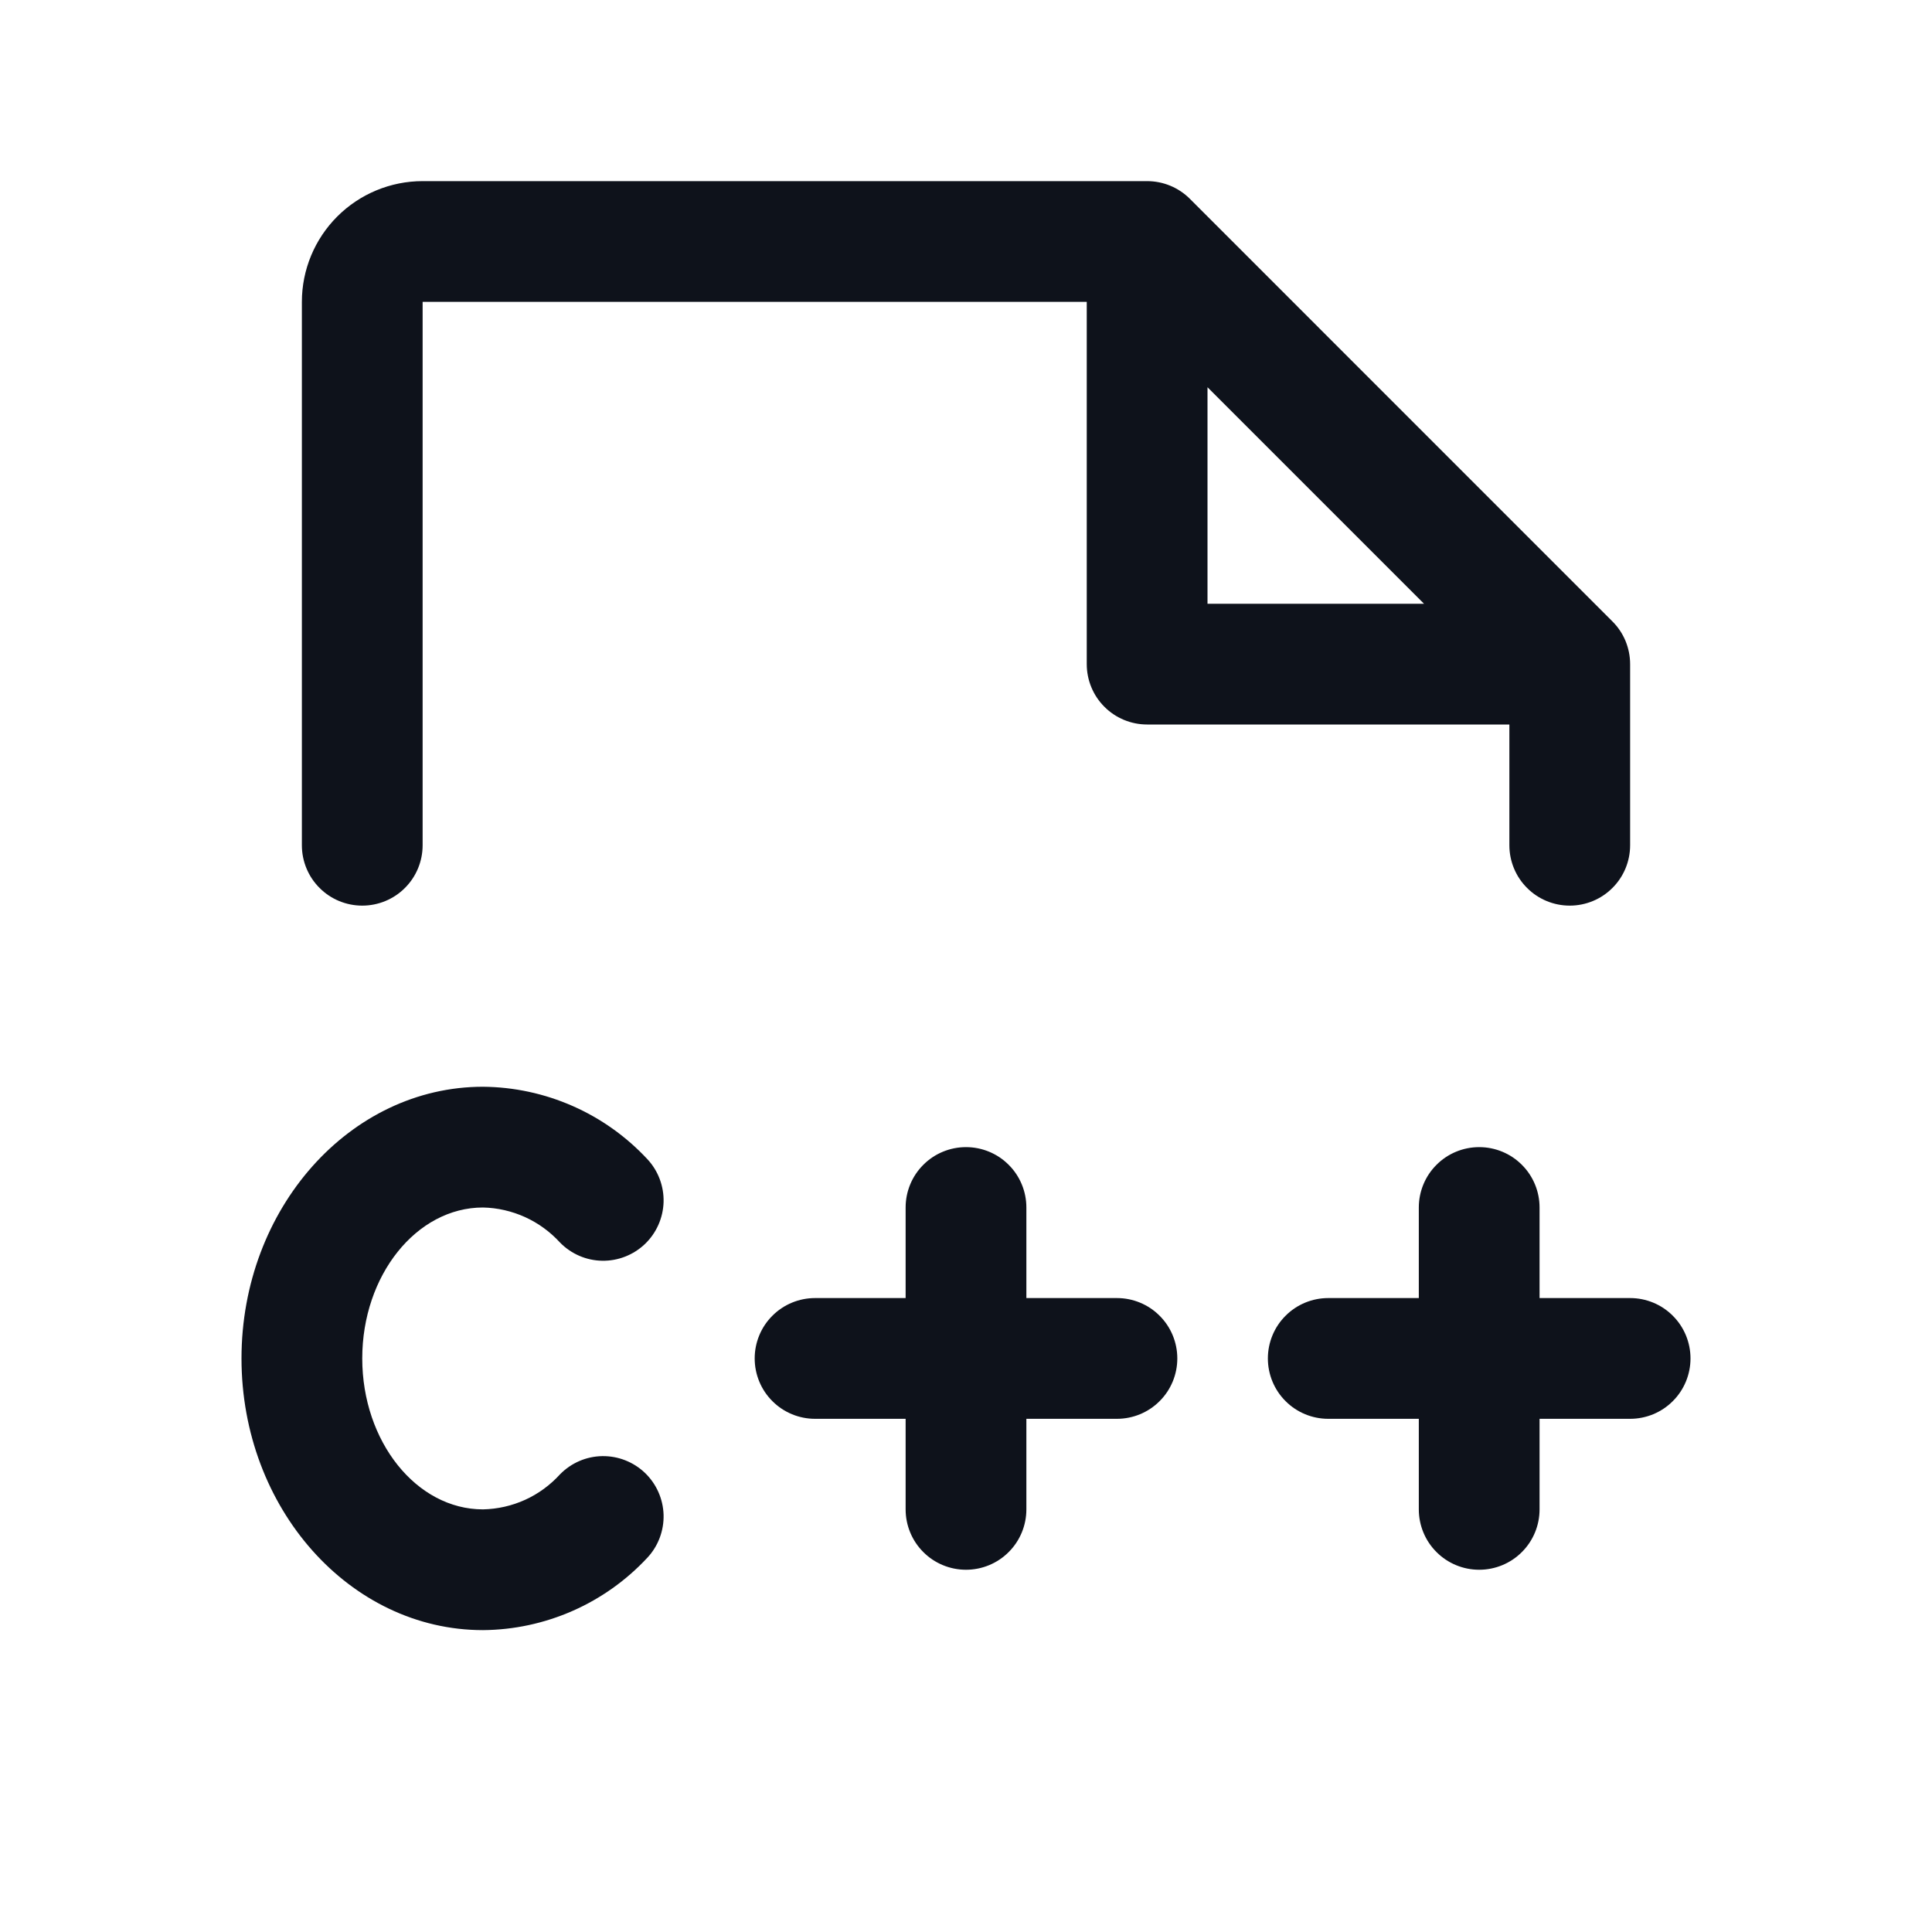 <svg width="32" height="32" viewBox="0 0 32 32" fill="none" xmlns="http://www.w3.org/2000/svg">
<path d="M6 22.5C6 23.875 6.897 25 8 25C8.241 24.995 8.479 24.941 8.699 24.841C8.919 24.741 9.115 24.596 9.277 24.418C9.462 24.23 9.712 24.122 9.975 24.118C10.238 24.114 10.492 24.214 10.682 24.395C10.872 24.577 10.983 24.827 10.991 25.09C10.998 25.352 10.902 25.608 10.723 25.8C10.374 26.175 9.953 26.475 9.485 26.681C9.017 26.887 8.512 26.996 8 27C5.794 27 4 24.981 4 22.5C4 20.019 5.794 18 8 18C8.512 18.004 9.017 18.113 9.485 18.319C9.953 18.525 10.374 18.825 10.723 19.2C10.902 19.392 10.998 19.648 10.991 19.91C10.983 20.173 10.872 20.423 10.682 20.605C10.492 20.786 10.238 20.886 9.975 20.882C9.712 20.878 9.462 20.77 9.277 20.582C9.115 20.404 8.918 20.26 8.699 20.16C8.479 20.06 8.241 20.005 8 20C6.897 20 6 21.125 6 22.5ZM5 14V5C5 4.47 5.211 3.961 5.586 3.586C5.961 3.211 6.47 3 7 3H19C19.131 3 19.262 3.026 19.383 3.076C19.504 3.126 19.615 3.2 19.707 3.292L26.707 10.293C26.8 10.385 26.874 10.496 26.924 10.617C26.974 10.739 27 10.869 27 11V14C27 14.265 26.895 14.52 26.707 14.707C26.52 14.895 26.265 15 26 15C25.735 15 25.48 14.895 25.293 14.707C25.105 14.52 25 14.265 25 14V12H19C18.735 12 18.48 11.895 18.293 11.707C18.105 11.52 18 11.265 18 11V5H7V14C7 14.265 6.895 14.52 6.707 14.707C6.52 14.895 6.265 15 6 15C5.735 15 5.48 14.895 5.293 14.707C5.105 14.52 5 14.265 5 14ZM20 10H23.586L20 6.414V10ZM18.5 21.5H17V20C17 19.735 16.895 19.48 16.707 19.293C16.52 19.105 16.265 19 16 19C15.735 19 15.48 19.105 15.293 19.293C15.105 19.48 15 19.735 15 20V21.5H13.5C13.235 21.5 12.98 21.605 12.793 21.793C12.605 21.98 12.5 22.235 12.5 22.5C12.5 22.765 12.605 23.02 12.793 23.207C12.98 23.395 13.235 23.5 13.5 23.5H15V25C15 25.265 15.105 25.52 15.293 25.707C15.48 25.895 15.735 26 16 26C16.265 26 16.52 25.895 16.707 25.707C16.895 25.52 17 25.265 17 25V23.5H18.5C18.765 23.5 19.02 23.395 19.207 23.207C19.395 23.02 19.5 22.765 19.5 22.5C19.5 22.235 19.395 21.98 19.207 21.793C19.02 21.605 18.765 21.5 18.5 21.5ZM27 21.5H25.5V20C25.5 19.735 25.395 19.48 25.207 19.293C25.02 19.105 24.765 19 24.5 19C24.235 19 23.98 19.105 23.793 19.293C23.605 19.48 23.5 19.735 23.5 20V21.5H22C21.735 21.5 21.48 21.605 21.293 21.793C21.105 21.98 21 22.235 21 22.5C21 22.765 21.105 23.02 21.293 23.207C21.48 23.395 21.735 23.5 22 23.5H23.5V25C23.5 25.265 23.605 25.52 23.793 25.707C23.98 25.895 24.235 26 24.5 26C24.765 26 25.02 25.895 25.207 25.707C25.395 25.52 25.5 25.265 25.5 25V23.5H27C27.265 23.5 27.52 23.395 27.707 23.207C27.895 23.02 28 22.765 28 22.5C28 22.235 27.895 21.98 27.707 21.793C27.52 21.605 27.265 21.5 27 21.5Z" fill="#0E121B"/>
</svg>
